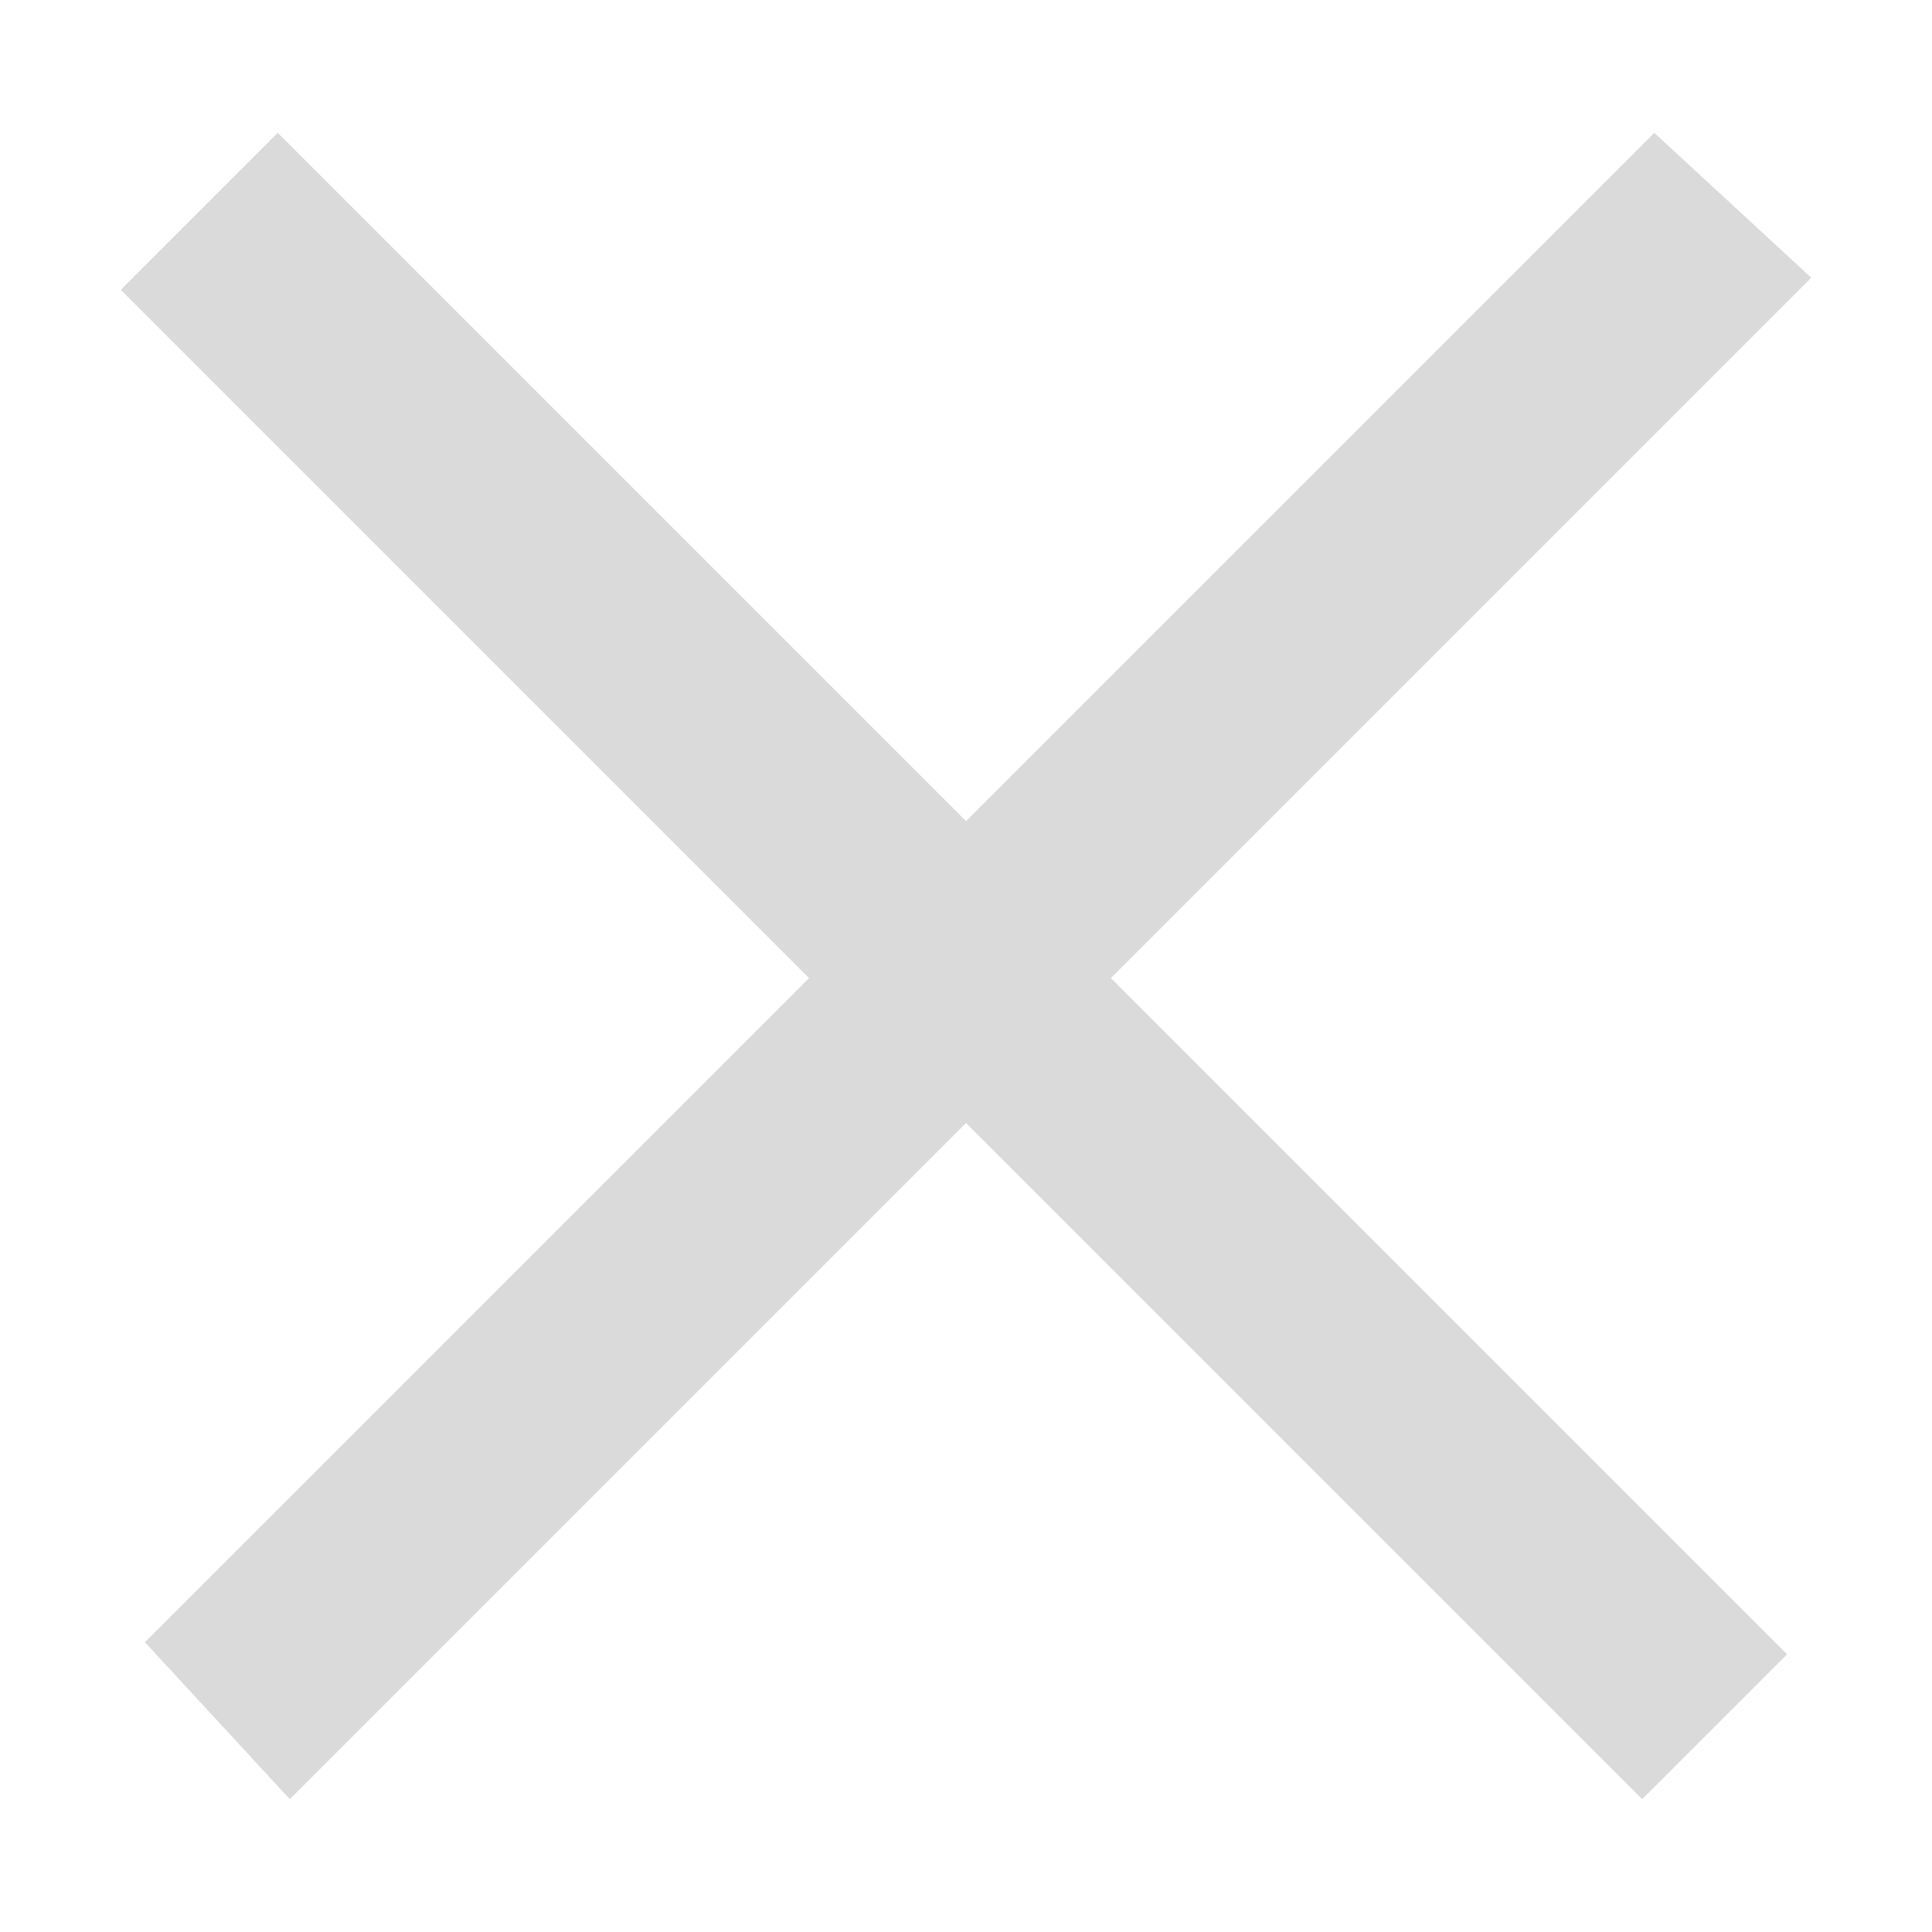<?xml version="1.0" encoding="utf-8"?>
<!-- Generator: Adobe Illustrator 25.4.1, SVG Export Plug-In . SVG Version: 6.00 Build 0)  -->
<svg version="1.1" id="Capa_1" xmlns="http://www.w3.org/2000/svg" xmlns:xlink="http://www.w3.org/1999/xlink" x="0px" y="0px"
	 viewBox="0 0 16 16" style="enable-background:new 0 0 16 16;" xml:space="preserve">
<style type="text/css">
	.st0{fill:#DADADA;}
</style>
<polygon class="st0" points="15,2.3 13.7,1.1 8,6.8 2.3,1.1 1,2.4 6.7,8.1 1.2,13.6 2.4,14.9 8,9.3 13.6,14.9 14.8,13.7 9.2,8.1 "/>
</svg>
